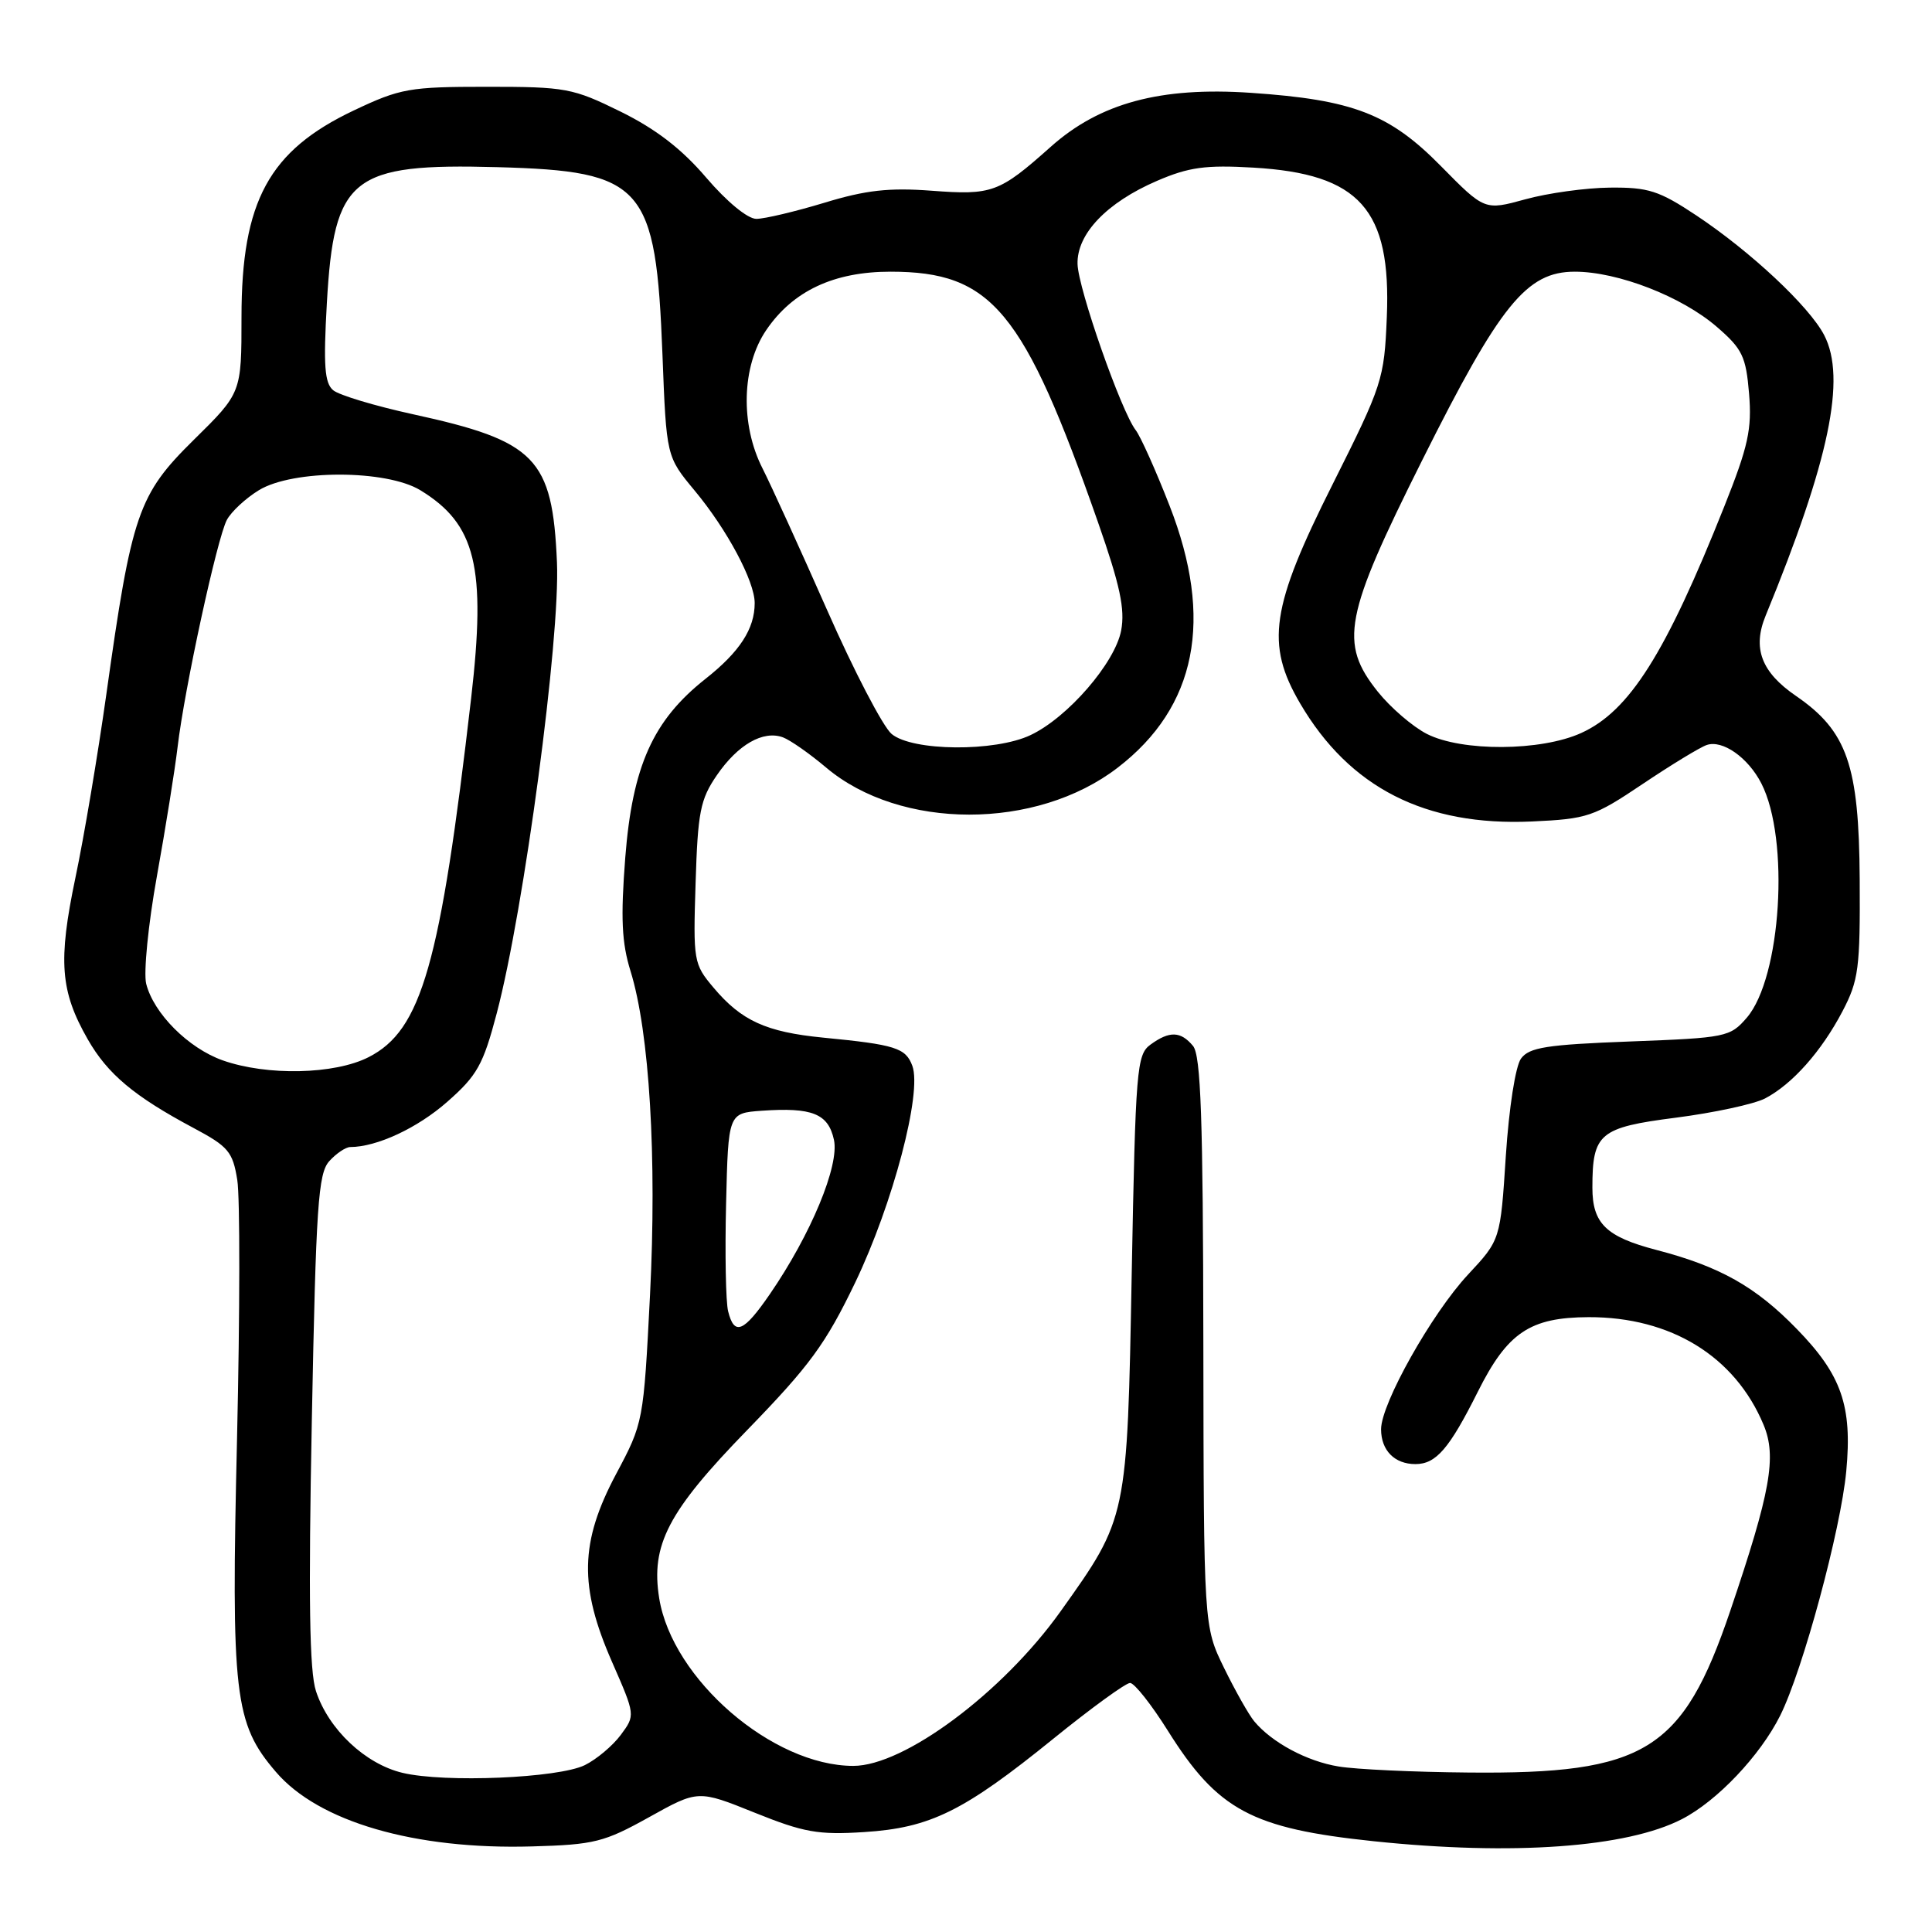 <?xml version="1.0" encoding="UTF-8" standalone="no"?>
<!DOCTYPE svg PUBLIC "-//W3C//DTD SVG 1.1//EN" "http://www.w3.org/Graphics/SVG/1.1/DTD/svg11.dtd" >
<svg xmlns="http://www.w3.org/2000/svg" xmlns:xlink="http://www.w3.org/1999/xlink" version="1.1" viewBox="0 0 256 256">
 <g >
 <path fill="currentColor"
d=" M 86.00 240.79 C 92.50 237.17 92.50 237.17 100.00 240.19 C 106.51 242.81 108.42 243.15 114.50 242.76 C 123.27 242.20 127.68 240.03 139.60 230.37 C 144.60 226.32 149.17 223.00 149.74 223.00 C 150.31 223.00 152.57 225.86 154.76 229.35 C 161.35 239.86 165.86 242.28 182.00 243.97 C 200.42 245.90 215.57 244.81 222.87 241.04 C 227.53 238.64 233.22 232.64 235.88 227.33 C 238.88 221.32 243.92 202.68 244.64 194.93 C 245.45 186.29 244.02 182.18 238.08 176.09 C 232.63 170.48 227.88 167.81 219.47 165.62 C 212.81 163.88 211.00 162.12 211.00 157.37 C 211.00 150.18 211.92 149.40 222.05 148.10 C 227.11 147.45 232.43 146.30 233.88 145.55 C 237.50 143.65 241.34 139.33 244.14 134.00 C 246.28 129.91 246.49 128.31 246.42 116.50 C 246.33 101.38 244.76 96.87 237.97 92.21 C 233.38 89.06 232.18 85.89 233.96 81.57 C 242.39 61.05 244.67 50.13 241.72 44.42 C 239.75 40.61 231.96 33.32 224.75 28.53 C 219.82 25.26 218.41 24.81 213.31 24.86 C 210.12 24.89 205.07 25.59 202.11 26.41 C 196.72 27.89 196.72 27.89 190.92 22.00 C 184.11 15.08 179.28 13.22 165.75 12.30 C 153.77 11.48 145.73 13.65 139.23 19.45 C 132.40 25.54 131.47 25.88 123.41 25.27 C 117.81 24.85 114.72 25.19 109.22 26.87 C 105.35 28.04 101.30 29.00 100.22 29.00 C 99.06 29.00 96.31 26.73 93.58 23.54 C 90.32 19.72 86.91 17.10 82.23 14.79 C 75.89 11.67 74.96 11.50 64.52 11.50 C 54.25 11.50 53.05 11.71 46.89 14.63 C 35.64 19.96 32.00 26.65 32.00 42.00 C 32.00 52.06 32.00 52.06 25.68 58.28 C 18.30 65.55 17.45 68.04 14.09 92.00 C 12.97 99.97 11.13 110.92 9.99 116.32 C 7.68 127.36 7.98 131.33 11.63 137.72 C 14.27 142.33 17.77 145.26 25.64 149.46 C 30.26 151.92 30.84 152.61 31.44 156.35 C 31.81 158.63 31.79 174.02 31.41 190.55 C 30.61 224.63 31.04 228.36 36.56 234.79 C 42.21 241.40 54.97 245.11 70.50 244.66 C 78.74 244.43 80.05 244.10 86.00 240.79 Z  M 53.33 234.91 C 48.39 233.73 43.53 229.15 41.87 224.09 C 41.00 221.48 40.86 211.82 41.32 188.12 C 41.87 159.73 42.16 155.49 43.63 153.86 C 44.55 152.84 45.80 152.00 46.40 151.99 C 49.94 151.98 55.32 149.47 59.26 146.00 C 63.23 142.51 64.02 141.10 65.82 134.27 C 69.44 120.53 74.24 84.59 73.80 74.50 C 73.20 60.69 71.01 58.44 54.72 54.89 C 49.69 53.79 44.93 52.36 44.15 51.71 C 43.01 50.76 42.84 48.44 43.31 40.17 C 44.26 23.45 46.55 21.62 65.93 22.15 C 85.30 22.68 86.91 24.51 87.78 47.00 C 88.30 60.50 88.30 60.50 92.04 65.00 C 96.35 70.18 100.00 77.02 100.00 79.91 C 100.00 83.32 98.02 86.37 93.47 89.96 C 86.52 95.45 83.80 101.51 82.85 113.64 C 82.23 121.66 82.38 124.91 83.55 128.68 C 86.06 136.78 87.05 153.36 86.13 171.61 C 85.27 188.41 85.25 188.54 81.63 195.33 C 76.83 204.36 76.71 210.22 81.10 220.22 C 84.19 227.27 84.19 227.27 82.26 229.88 C 81.19 231.32 79.05 233.12 77.49 233.89 C 73.97 235.61 58.92 236.25 53.33 234.91 Z  M 177.38 234.07 C 173.18 233.39 168.54 230.90 166.19 228.08 C 165.47 227.21 163.67 224.03 162.19 221.00 C 159.50 215.50 159.50 215.50 159.45 177.84 C 159.41 148.15 159.12 139.85 158.08 138.59 C 156.45 136.63 154.96 136.58 152.44 138.42 C 150.62 139.75 150.47 141.62 149.96 168.67 C 149.36 201.25 149.39 201.09 140.52 213.53 C 132.84 224.29 119.79 234.01 113.05 233.99 C 102.36 233.97 89.09 222.51 87.35 211.79 C 86.21 204.72 88.51 200.29 98.96 189.54 C 107.31 180.95 109.40 178.09 113.33 169.92 C 118.32 159.50 122.20 144.79 120.89 141.23 C 120.01 138.85 118.65 138.42 109.06 137.49 C 101.51 136.75 98.23 135.25 94.54 130.86 C 91.91 127.74 91.84 127.34 92.17 117.00 C 92.46 107.60 92.79 105.92 94.98 102.73 C 97.77 98.66 101.12 96.74 103.74 97.70 C 104.71 98.06 107.28 99.86 109.46 101.70 C 119.29 110.01 137.31 110.03 148.10 101.72 C 158.56 93.68 160.86 82.06 154.97 67.00 C 153.15 62.33 151.13 57.83 150.49 57.00 C 148.56 54.50 142.87 38.26 142.78 34.99 C 142.67 31.00 146.65 26.83 153.32 23.96 C 157.52 22.15 159.75 21.84 166.07 22.21 C 180.16 23.03 184.36 27.73 183.76 42.03 C 183.42 50.27 183.18 51.00 176.57 64.19 C 168.39 80.47 167.67 85.35 172.27 93.20 C 178.82 104.38 188.86 109.49 203.00 108.85 C 210.35 108.51 211.19 108.23 217.65 103.89 C 221.42 101.36 225.24 99.03 226.14 98.72 C 228.23 97.99 231.63 100.37 233.39 103.81 C 237.17 111.19 236.03 129.53 231.46 134.85 C 229.25 137.41 228.73 137.52 216.00 138.00 C 204.93 138.42 202.63 138.78 201.54 140.27 C 200.81 141.28 199.95 146.78 199.53 153.16 C 198.81 164.29 198.81 164.29 194.52 168.89 C 189.71 174.05 183.00 185.99 183.00 189.38 C 183.00 192.19 184.79 194.00 187.55 194.00 C 190.29 194.00 192.04 191.96 195.82 184.41 C 199.75 176.56 202.73 174.56 210.50 174.53 C 221.40 174.50 229.90 179.73 233.68 188.79 C 235.45 193.01 234.61 197.69 229.27 213.44 C 222.96 232.04 218.01 235.10 194.57 234.87 C 187.38 234.81 179.65 234.45 177.38 234.07 Z  M 96.48 173.75 C 96.17 172.51 96.05 166.10 96.21 159.50 C 96.50 147.50 96.50 147.50 100.92 147.18 C 107.62 146.71 109.74 147.56 110.50 151.02 C 111.25 154.42 107.45 163.57 102.01 171.48 C 98.53 176.54 97.30 177.05 96.48 173.75 Z  M 29.50 140.50 C 24.96 138.89 20.36 134.29 19.37 130.35 C 19.01 128.89 19.64 122.47 20.79 116.10 C 21.94 109.72 23.17 102.03 23.53 99.00 C 24.44 91.26 28.78 71.28 30.06 68.89 C 30.65 67.79 32.56 66.02 34.31 64.95 C 38.82 62.20 51.19 62.21 55.70 64.96 C 63.05 69.44 64.44 75.11 62.43 92.50 C 58.34 127.84 55.87 136.50 48.84 140.08 C 44.33 142.38 35.38 142.58 29.50 140.50 Z  M 118.14 97.25 C 117.00 96.29 113.14 88.89 109.58 80.80 C 106.01 72.72 102.17 64.30 101.05 62.09 C 98.07 56.25 98.27 48.53 101.53 43.74 C 105.06 38.55 110.48 36.00 117.99 36.00 C 131.43 36.00 135.64 41.09 145.49 69.20 C 148.41 77.54 149.09 80.71 148.56 83.54 C 147.75 87.83 141.49 95.07 136.56 97.40 C 131.84 99.65 120.88 99.55 118.14 97.25 Z  M 189.07 97.25 C 187.19 96.29 184.26 93.77 182.57 91.66 C 177.42 85.21 178.11 81.65 188.44 61.00 C 198.78 40.32 202.28 36.00 208.67 36.00 C 214.37 36.00 222.85 39.29 227.50 43.32 C 230.87 46.23 231.35 47.23 231.76 52.15 C 232.15 56.86 231.66 59.12 228.48 67.10 C 220.70 86.64 215.91 94.23 209.51 97.13 C 204.18 99.55 193.71 99.61 189.07 97.25 Z "/>
</g>
</svg>